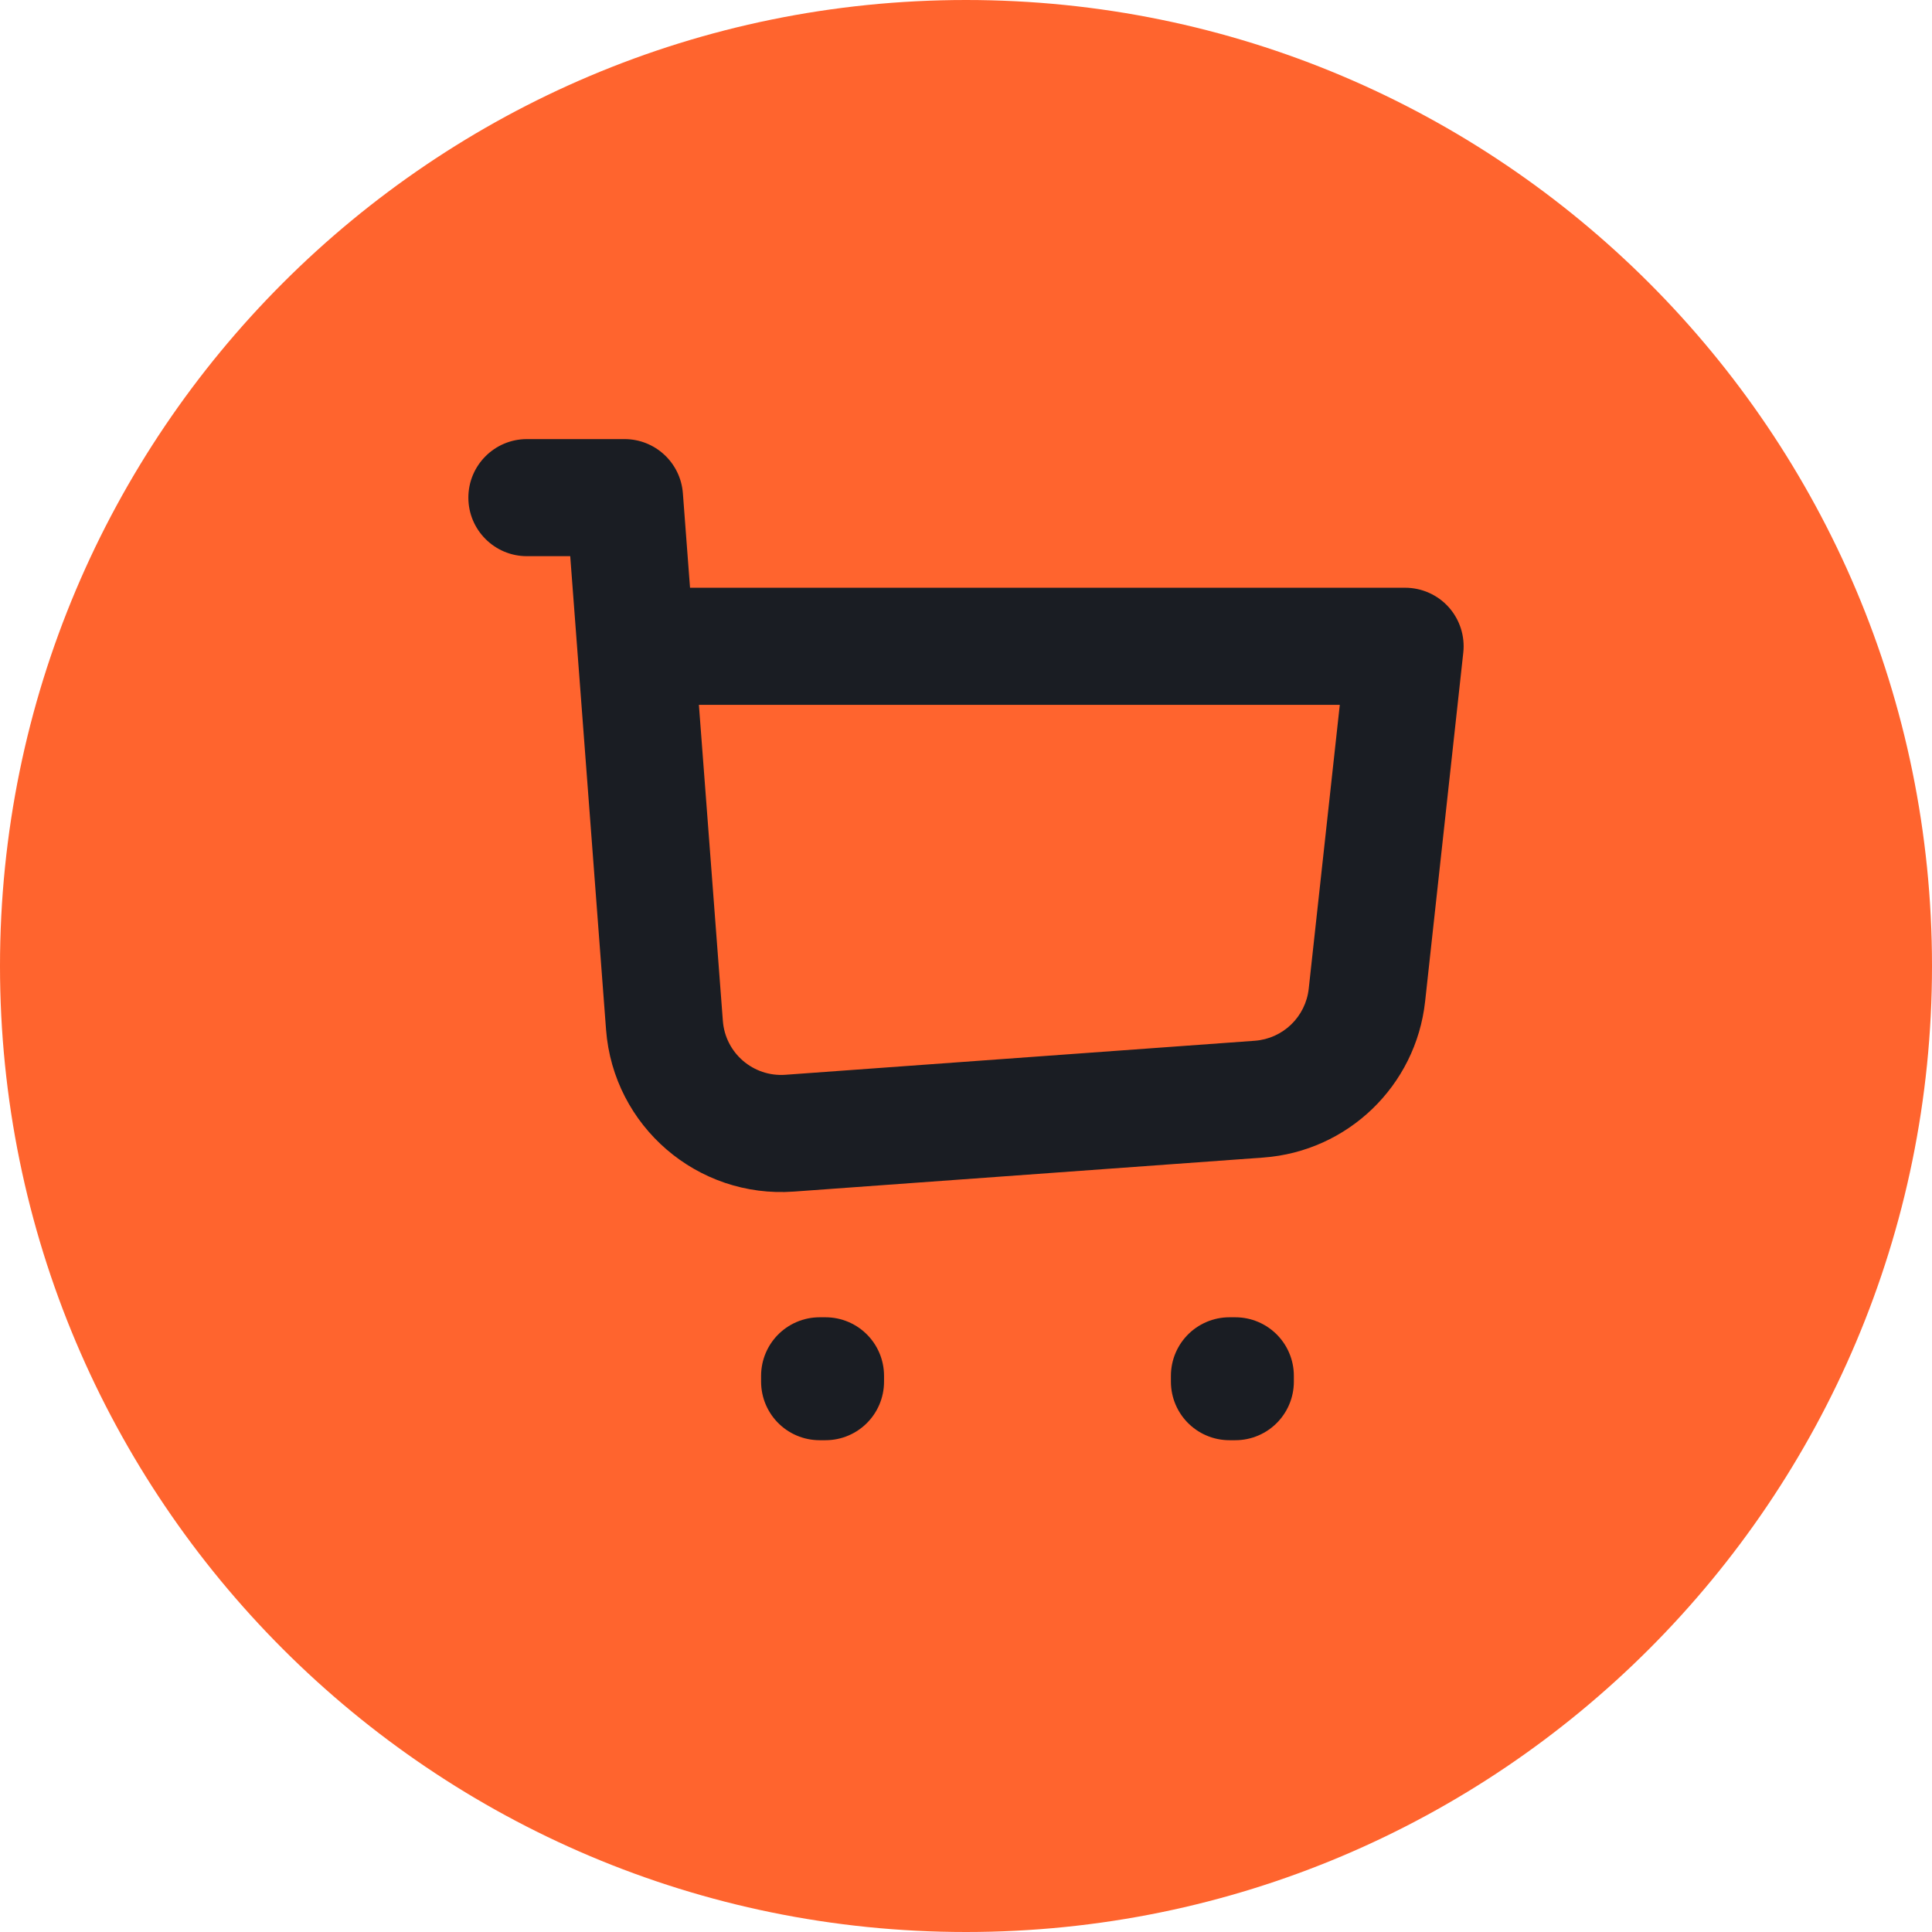 <svg width="33" height="33" viewBox="0 0 33 33" fill="none" xmlns="http://www.w3.org/2000/svg">
<path d="M0 16.5C0 7.387 7.387 0 16.5 0C25.613 0 33 7.387 33 16.5C33 25.613 25.613 33 16.5 33C7.387 33 0 25.613 0 16.5Z" fill="#FF642E"/>
<g clip-path="url(#clip0_600_2955)">
<path d="M9 7.5C8.448 7.5 8 7.948 8 8.5C8 9.052 8.448 9.5 9 9.5V7.5ZM10.667 8.5L11.664 8.424C11.624 7.903 11.19 7.5 10.667 7.5V8.5ZM24 11.039L24.994 11.147C25.025 10.865 24.934 10.582 24.745 10.371C24.555 10.159 24.284 10.039 24 10.039V11.039ZM10.859 11.039L9.862 11.114L10.859 11.039ZM21.505 18.774L21.577 19.772L21.505 18.774ZM23.348 16.997L22.354 16.888L23.348 16.997ZM9 9.5H10.667V7.5H9V9.5ZM13.561 20.353L21.577 19.772L21.432 17.777L13.416 18.358L13.561 20.353ZM24.342 17.106L24.994 11.147L23.006 10.93L22.354 16.888L24.342 17.106ZM9.67 8.576L9.862 11.114L11.856 10.963L11.664 8.424L9.67 8.576ZM9.862 11.114L10.352 17.588L12.347 17.437L11.856 10.963L9.862 11.114ZM24 10.039H10.859V12.039H24V10.039ZM21.577 19.772C23.021 19.667 24.184 18.546 24.342 17.106L22.354 16.888C22.301 17.368 21.914 17.742 21.432 17.777L21.577 19.772ZM13.416 18.358C12.866 18.398 12.388 17.986 12.347 17.437L10.352 17.588C10.477 19.236 11.912 20.473 13.561 20.353L13.416 18.358Z" fill="#1A1D23"/>
<rect x="14" y="23.5" width="0.1" height="0.1" stroke="#1A1D23" stroke-width="2" stroke-linejoin="round"/>
<rect x="21" y="23.5" width="0.1" height="0.1" stroke="#1A1D23" stroke-width="2" stroke-linejoin="round"/>
</g>
<defs>
<clipPath id="clip0_600_2955">
<rect width="17" height="19" fill="white" transform="translate(8 7)"/>
</clipPath>
</defs>
</svg>
